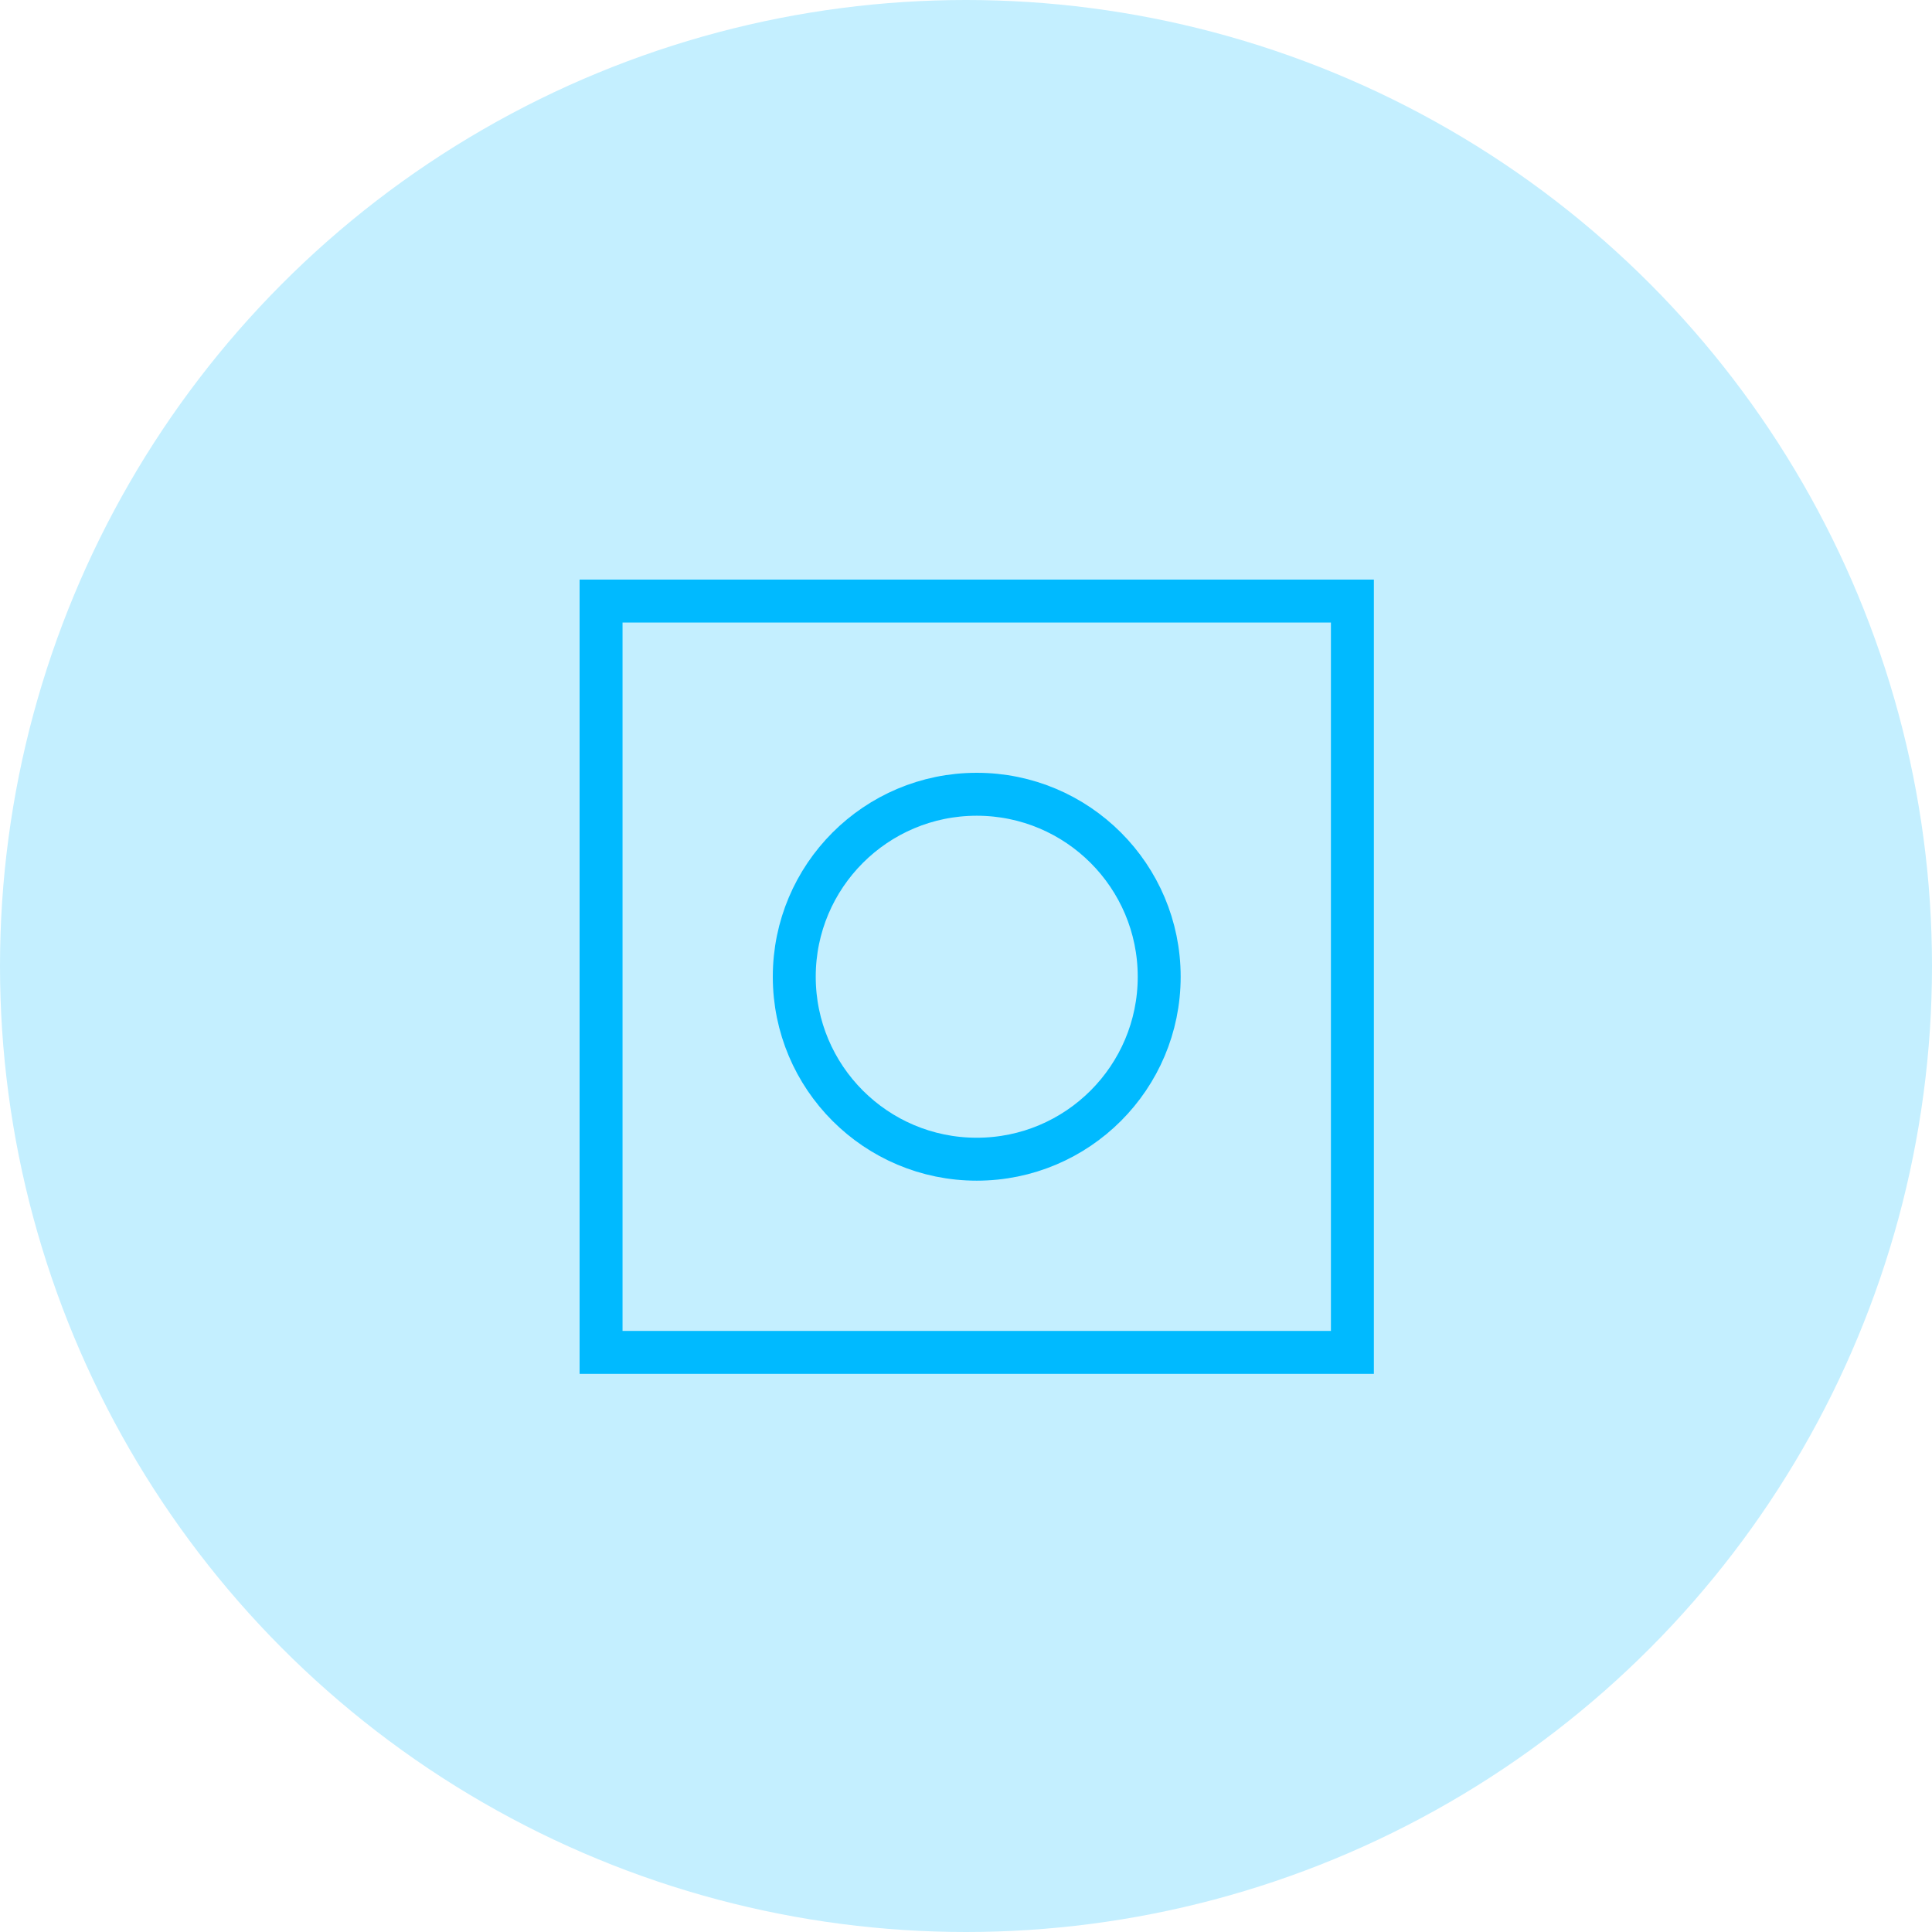 <svg xmlns="http://www.w3.org/2000/svg" width="90" height="90" viewBox="0 0 90 90">
  <g id="Group_366" data-name="Group 366" transform="translate(-473 -1215)">
    <circle id="Ellipse_15" data-name="Ellipse 15" cx="45" cy="45" r="45" transform="translate(473 1215)" fill="#c4efff"/>
    <g id="Rectangle_57" data-name="Rectangle 57" transform="translate(500 1242)" fill="none" stroke="#00baff" stroke-width="2">
      <rect width="37" height="37" stroke="none"/>
      <rect x="1" y="1" width="35" height="35" fill="none"/>
    </g>
    <g id="Ellipse_23" data-name="Ellipse 23" transform="translate(509 1251)" fill="none" stroke="#00baff" stroke-width="2">
      <circle cx="9.5" cy="9.5" r="9.5" stroke="none"/>
      <circle cx="9.5" cy="9.5" r="8.5" fill="none"/>
    </g>
  </g>
</svg>
